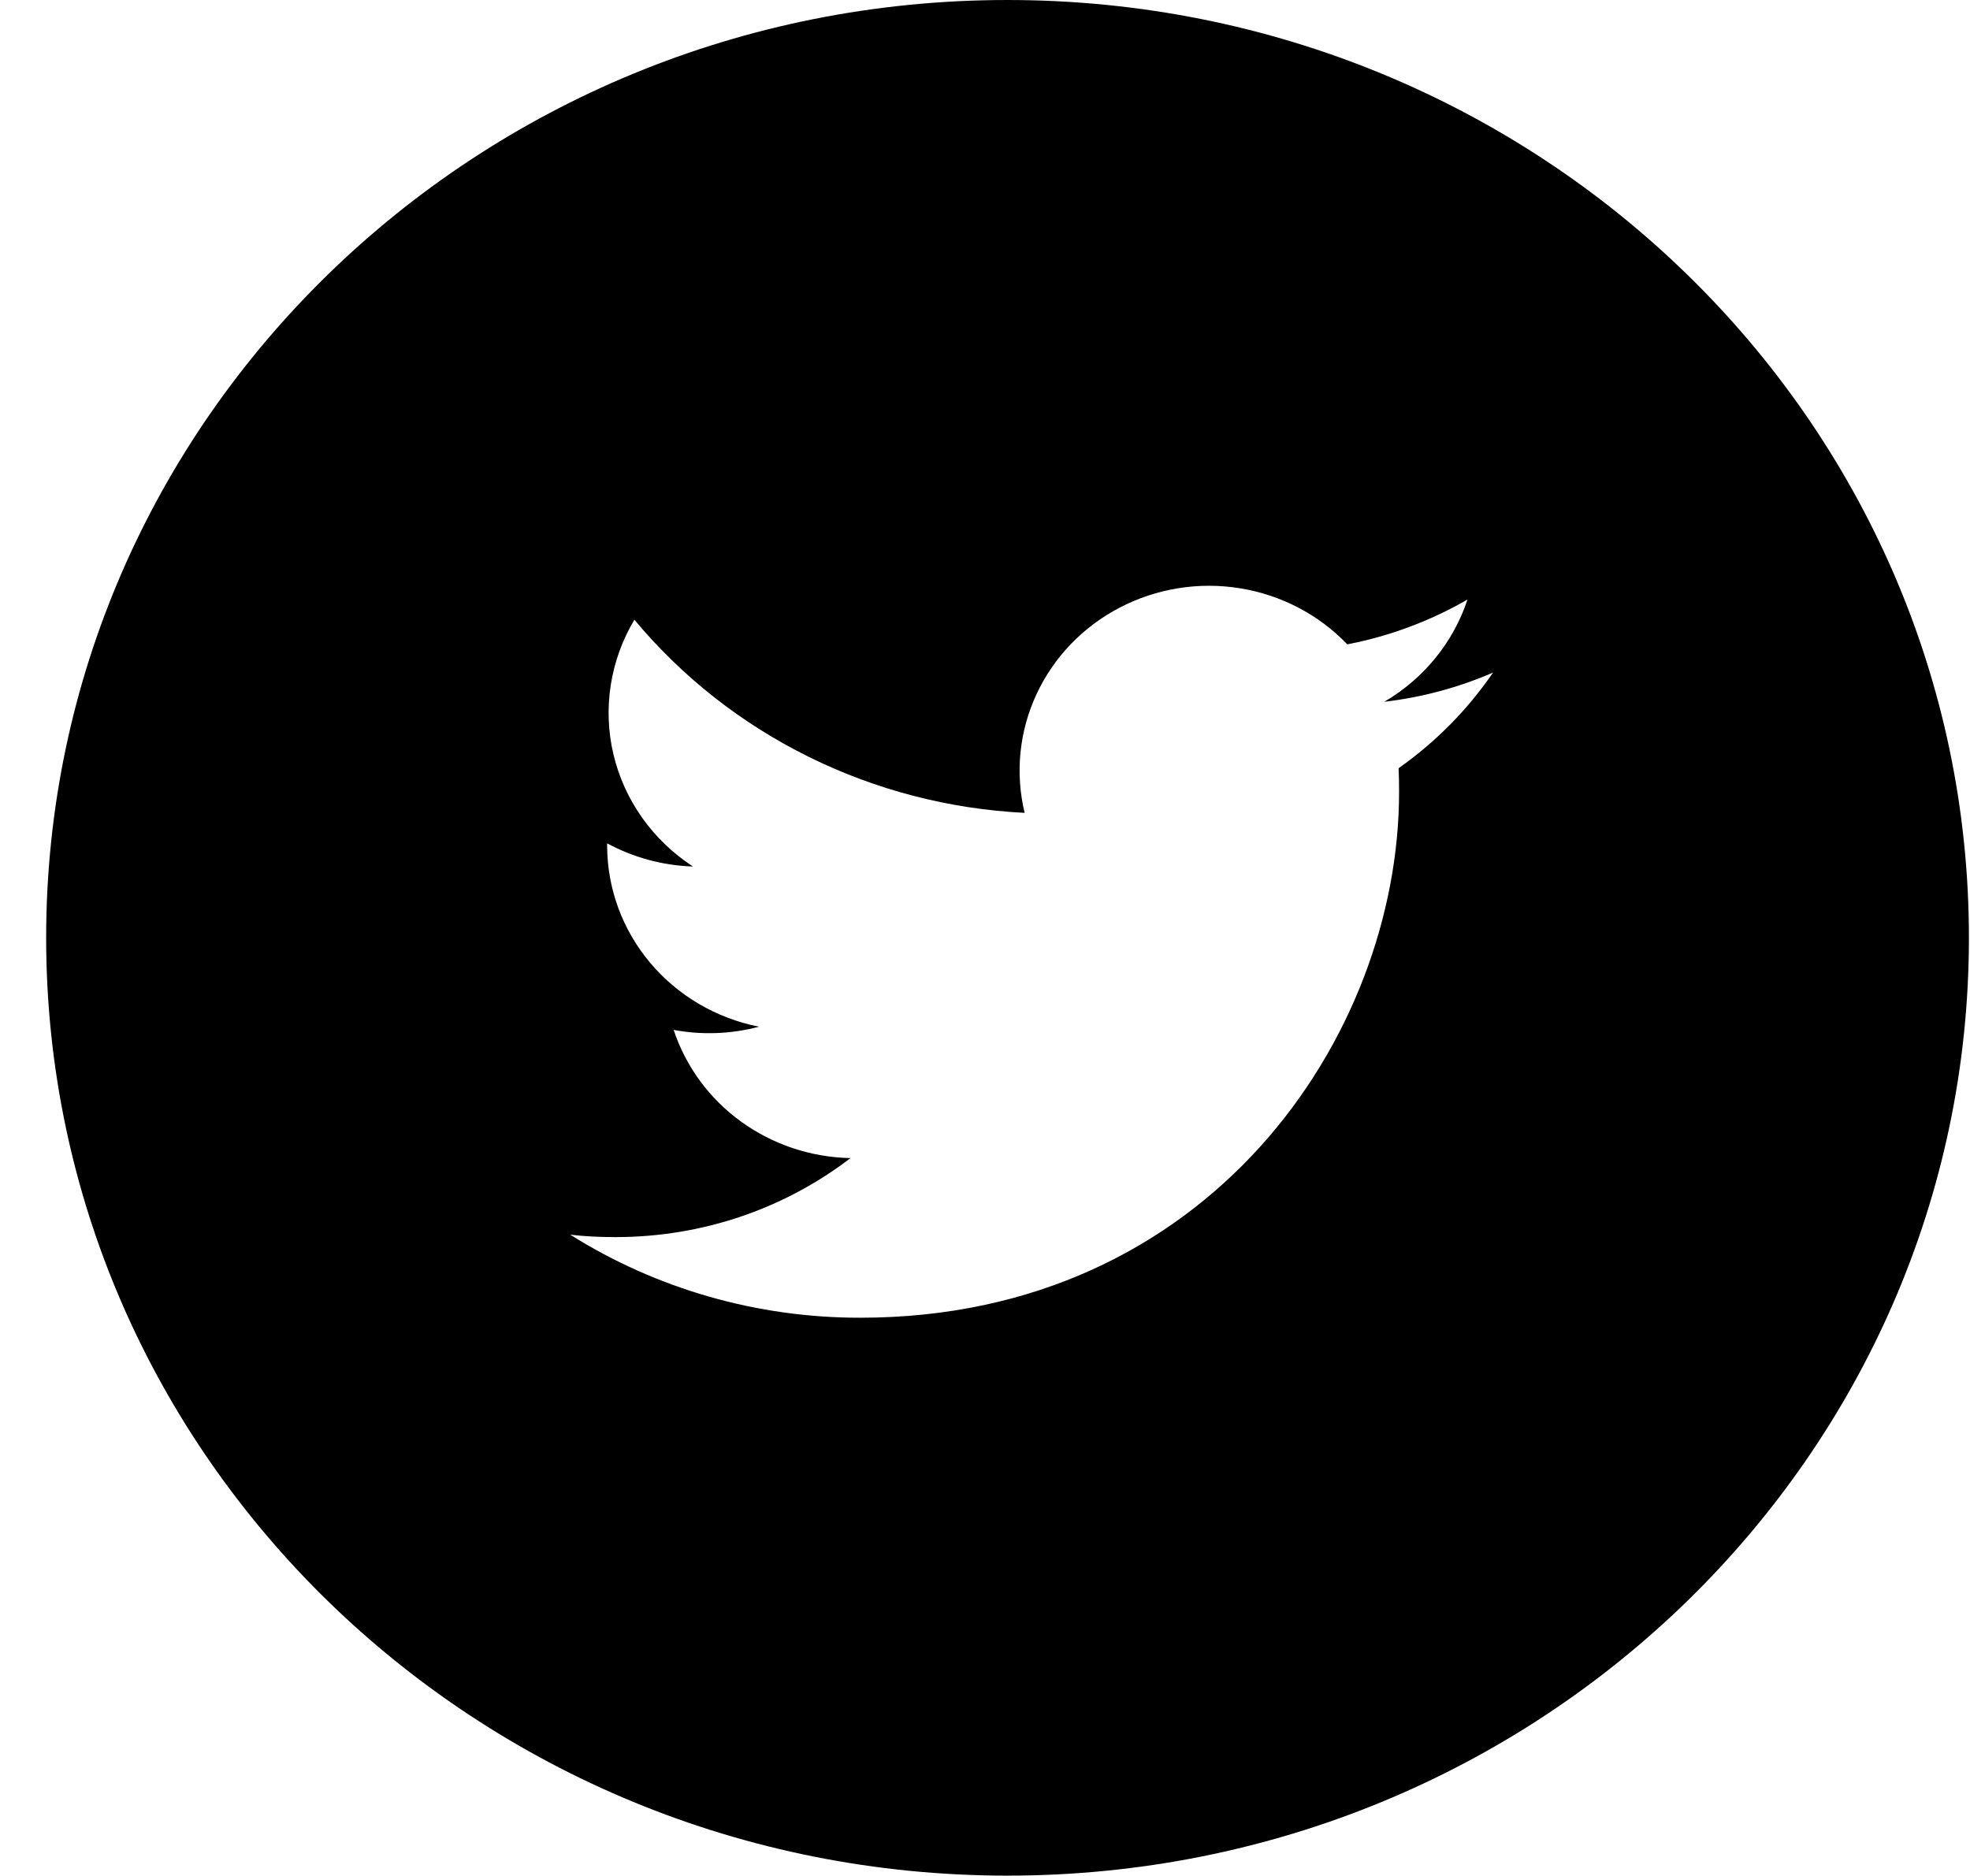 <svg width="42" height="40" viewBox="0 0 42 40" fill="none" xmlns="http://www.w3.org/2000/svg">
<path d="M21.48 0C10.161 0 0.984 8.953 0.984 19.996C0.984 31.04 10.161 39.993 21.48 39.993C32.8 39.993 41.977 31.04 41.977 19.996C41.977 8.953 32.8 0 21.48 0ZM29.818 16.38C29.826 16.551 29.828 16.722 29.828 16.889C29.828 22.096 25.77 28.097 18.344 28.097C16.15 28.101 14.001 27.486 12.157 26.326C12.471 26.364 12.793 26.378 13.12 26.378C15.011 26.378 16.751 25.752 18.133 24.693C17.291 24.677 16.475 24.405 15.799 23.915C15.123 23.426 14.621 22.742 14.362 21.96C14.967 22.073 15.589 22.049 16.183 21.892C15.27 21.712 14.448 21.229 13.858 20.525C13.267 19.821 12.945 18.939 12.944 18.03V17.982C13.489 18.276 14.112 18.455 14.774 18.476C13.918 17.919 13.311 17.065 13.079 16.087C12.847 15.109 13.007 14.081 13.525 13.214C14.539 14.431 15.804 15.426 17.237 16.135C18.67 16.845 20.24 17.252 21.845 17.332C21.641 16.487 21.729 15.6 22.095 14.809C22.461 14.017 23.085 13.366 23.87 12.957C24.654 12.547 25.555 12.401 26.433 12.543C27.311 12.684 28.117 13.105 28.724 13.739C29.628 13.565 30.494 13.241 31.287 12.783C30.985 13.696 30.355 14.471 29.512 14.964C30.313 14.87 31.094 14.66 31.831 14.341C31.29 15.132 30.608 15.823 29.818 16.38Z" fill="black"/>
</svg>
